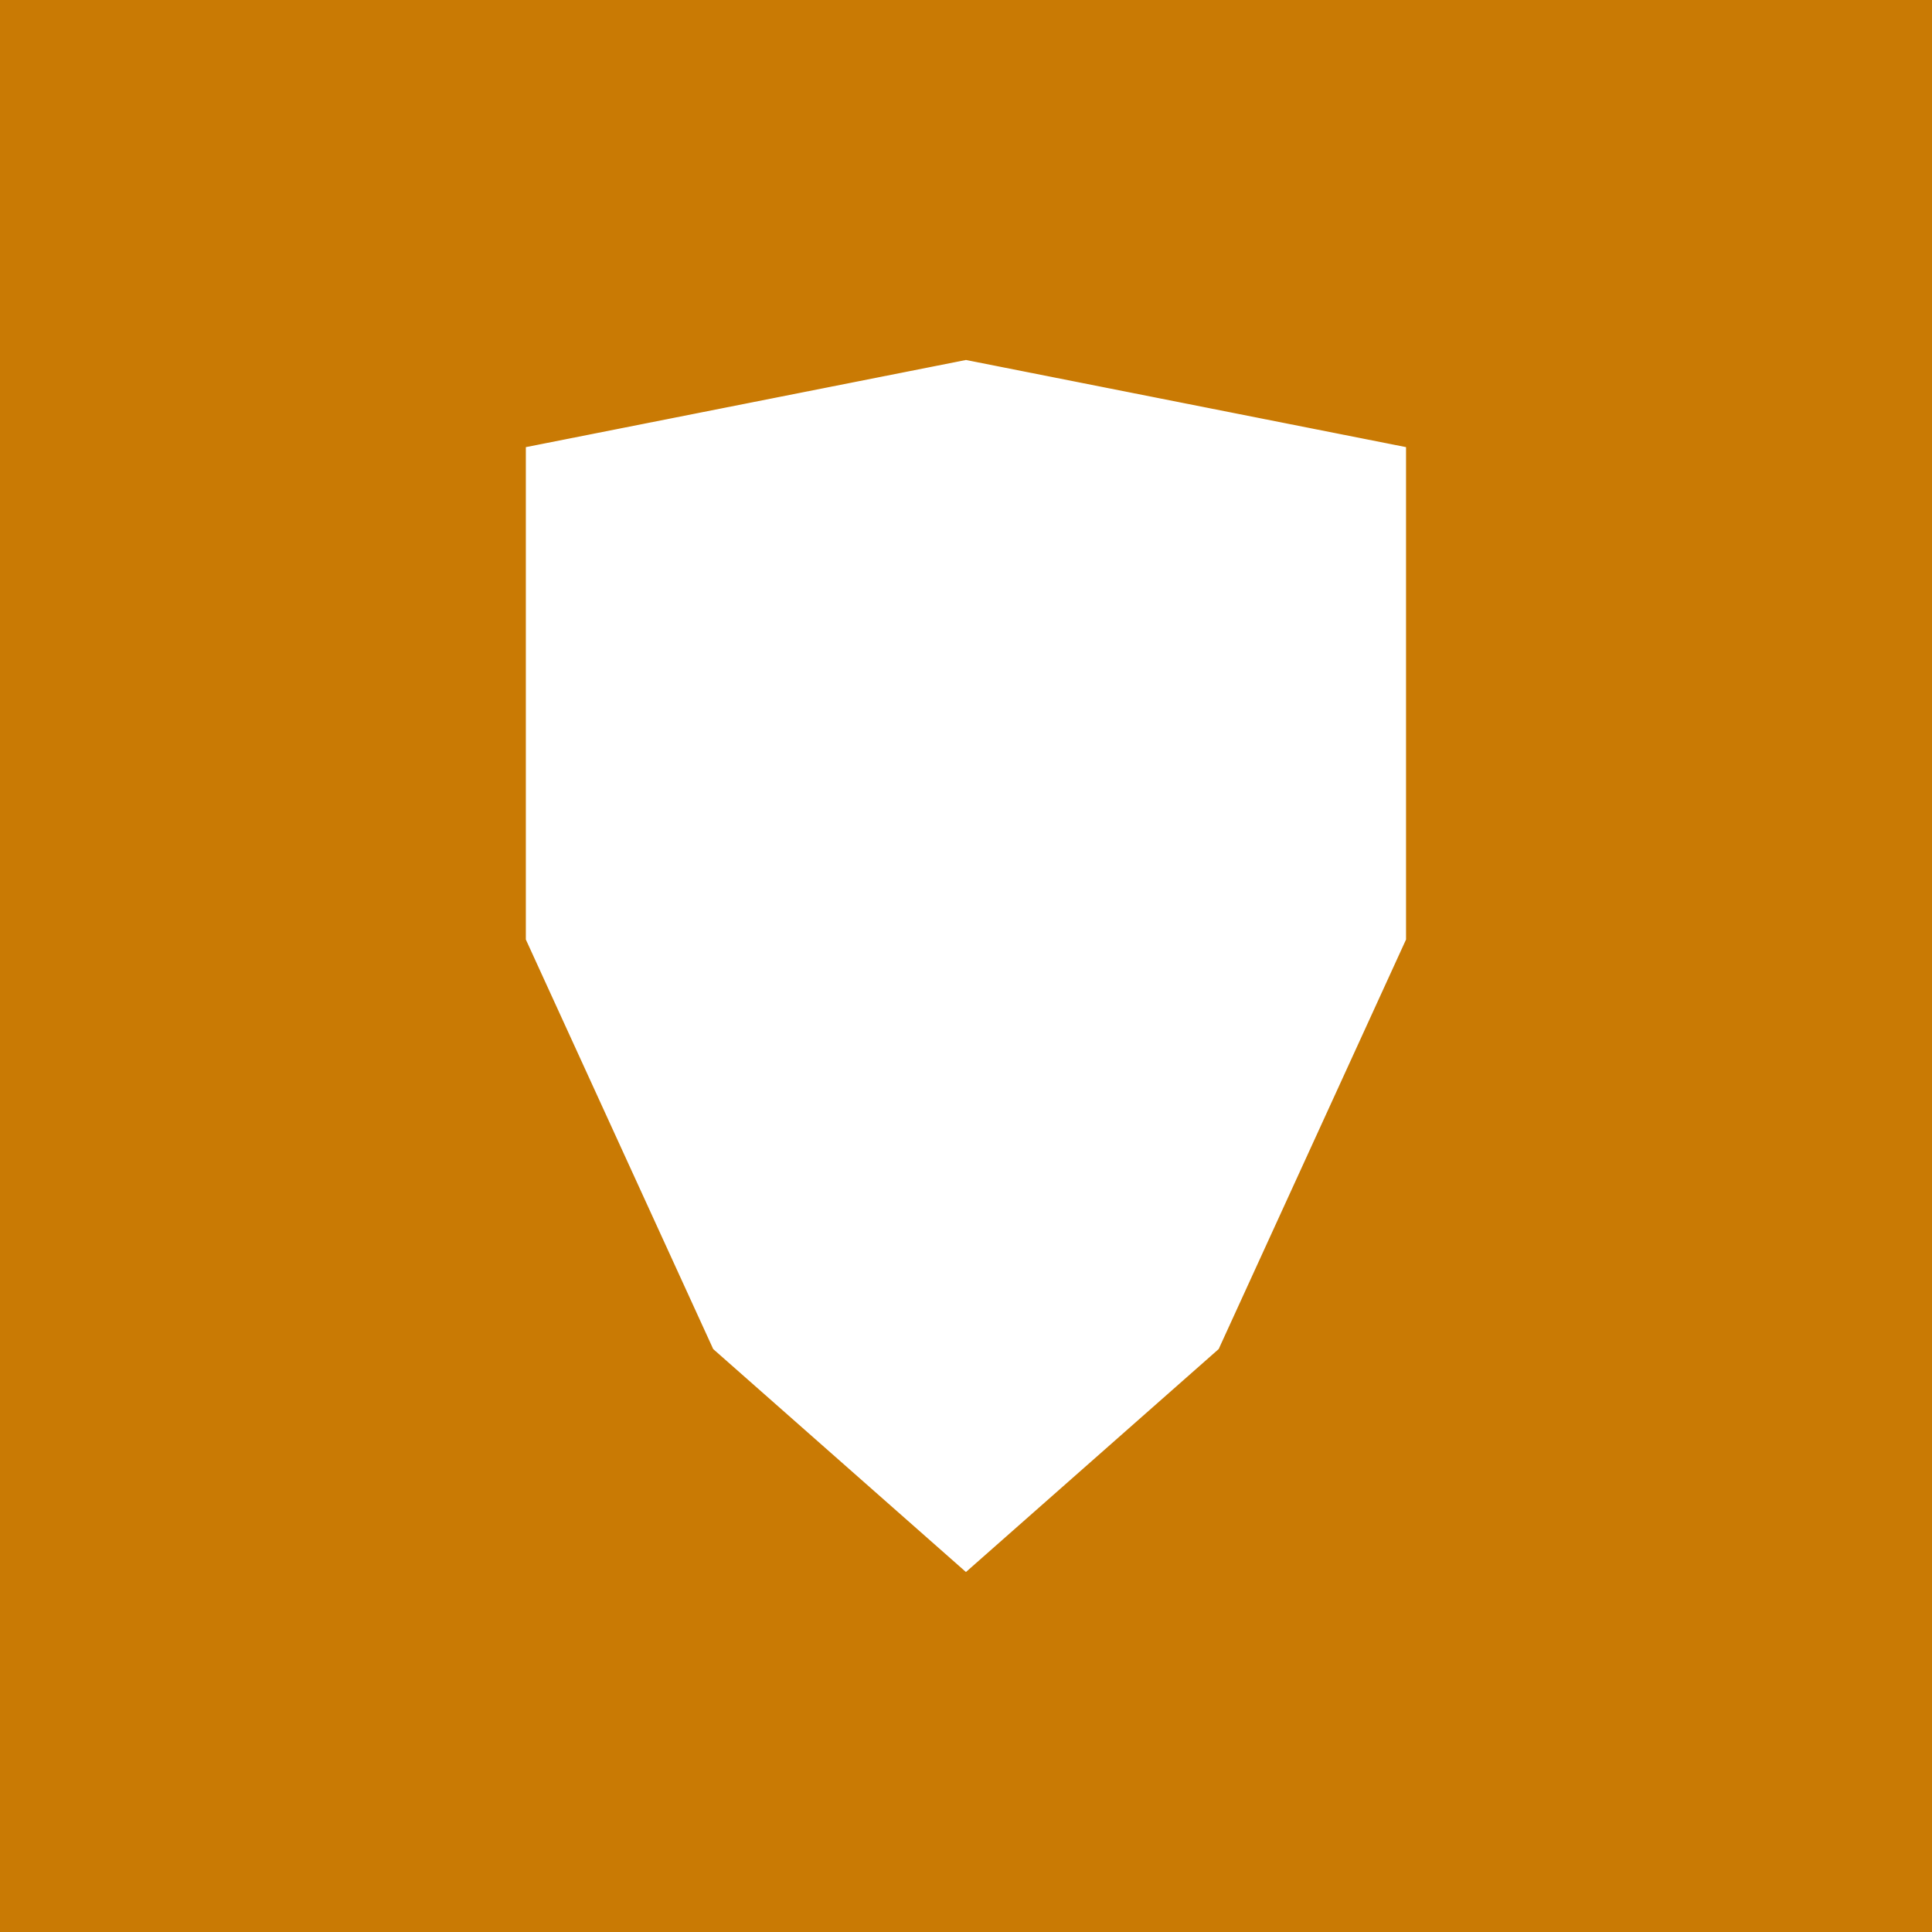 <?xml version="1.0" encoding="utf-8"?>
<!-- Generator: Adobe Illustrator 17.1.0, SVG Export Plug-In . SVG Version: 6.00 Build 0)  -->
<!DOCTYPE svg PUBLIC "-//W3C//DTD SVG 1.1//EN" "http://www.w3.org/Graphics/SVG/1.1/DTD/svg11.dtd">
<svg version="1.1" id="Layer_1" xmlns="http://www.w3.org/2000/svg" xmlns:xlink="http://www.w3.org/1999/xlink" x="0px" y="0px"
	 viewBox="0 0 64.8 64.8" enable-background="new 0 0 64.8 64.8" xml:space="preserve">
<path fill="#C97A04" d="M0,0v64.8h64.8V0H0z M47.159,31.512l-6.284,13.736l-8.477,7.478l-8.477-7.478l-6.284-13.736V14.997
	l14.761-2.923l14.761,2.923V31.512z"/>
</svg>